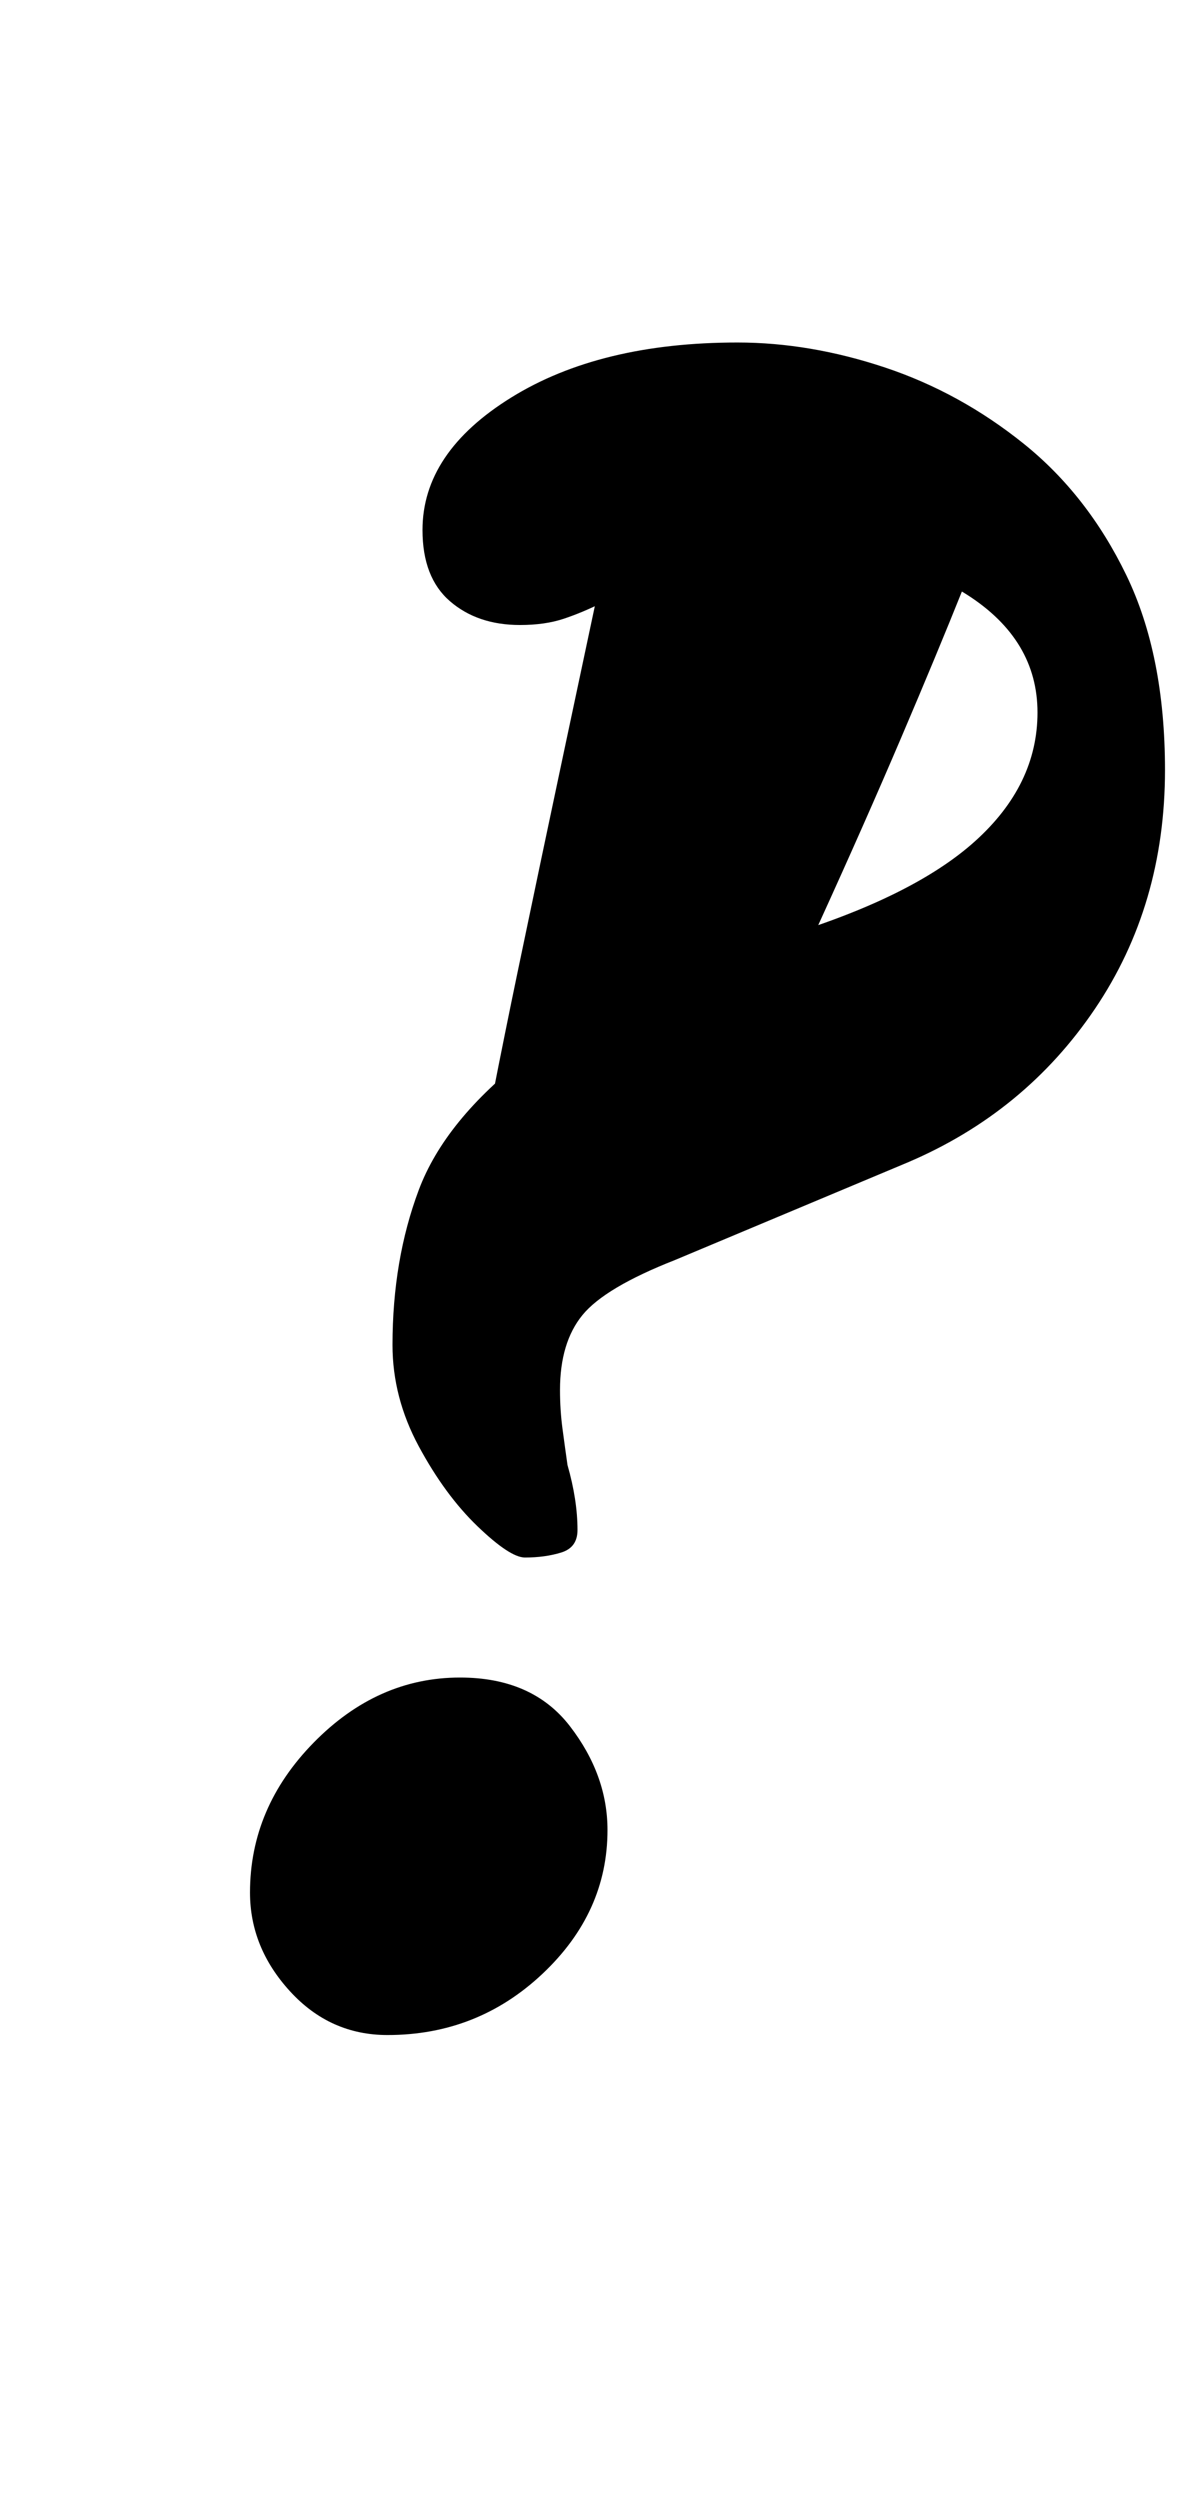<?xml version="1.0" standalone="no"?>
<!DOCTYPE svg PUBLIC "-//W3C//DTD SVG 1.1//EN" "http://www.w3.org/Graphics/SVG/1.1/DTD/svg11.dtd" >
<svg xmlns="http://www.w3.org/2000/svg" xmlns:xlink="http://www.w3.org/1999/xlink" version="1.1" viewBox="-10 0 476 1000">
  <g transform="matrix(1 0 0 -1 0 800)">
   <path fill="currentColor"
d="M200 177q-6 0 -19 12.5t-23.5 32t-10.5 40.5q0 34 10.5 62t43.5 53.5t101 47.5q53 16 78 38.5t25 51.5t-28 47t-73 18q-28 0 -44 -8t-29 -13q-8 -4 -15.5 -6.5t-17.5 -2.5q-17 0 -28 9.5t-11 28.5q0 31 35.5 53t90.5 22q29 0 59 -10t55.5 -30.5t41 -52.5t15.5 -78
q0 -54 -28 -95.5t-75 -61.5l-93 -39q-28 -11 -37 -22t-9 -30q0 -8 1 -15.5t2 -14.5q2 -7 3 -13.5t1 -12.5q0 -7 -6.5 -9t-14.5 -2zM145 -14q-23 0 -39 17.5t-16 39.5q0 34 25.5 60t58.5 26q29 0 44 -19.5t15 -41.5q0 -33 -26 -57.5t-62 -24.5zM177 309q10 54 20 102t18.5 88
t15.5 73q7 31 31 54t56 23q35 0 53.5 -22.5t3.5 -62.5q-10 -25 -24.5 -59t-32.5 -73.5t-39 -85.5z" />
  </g>

</svg>
